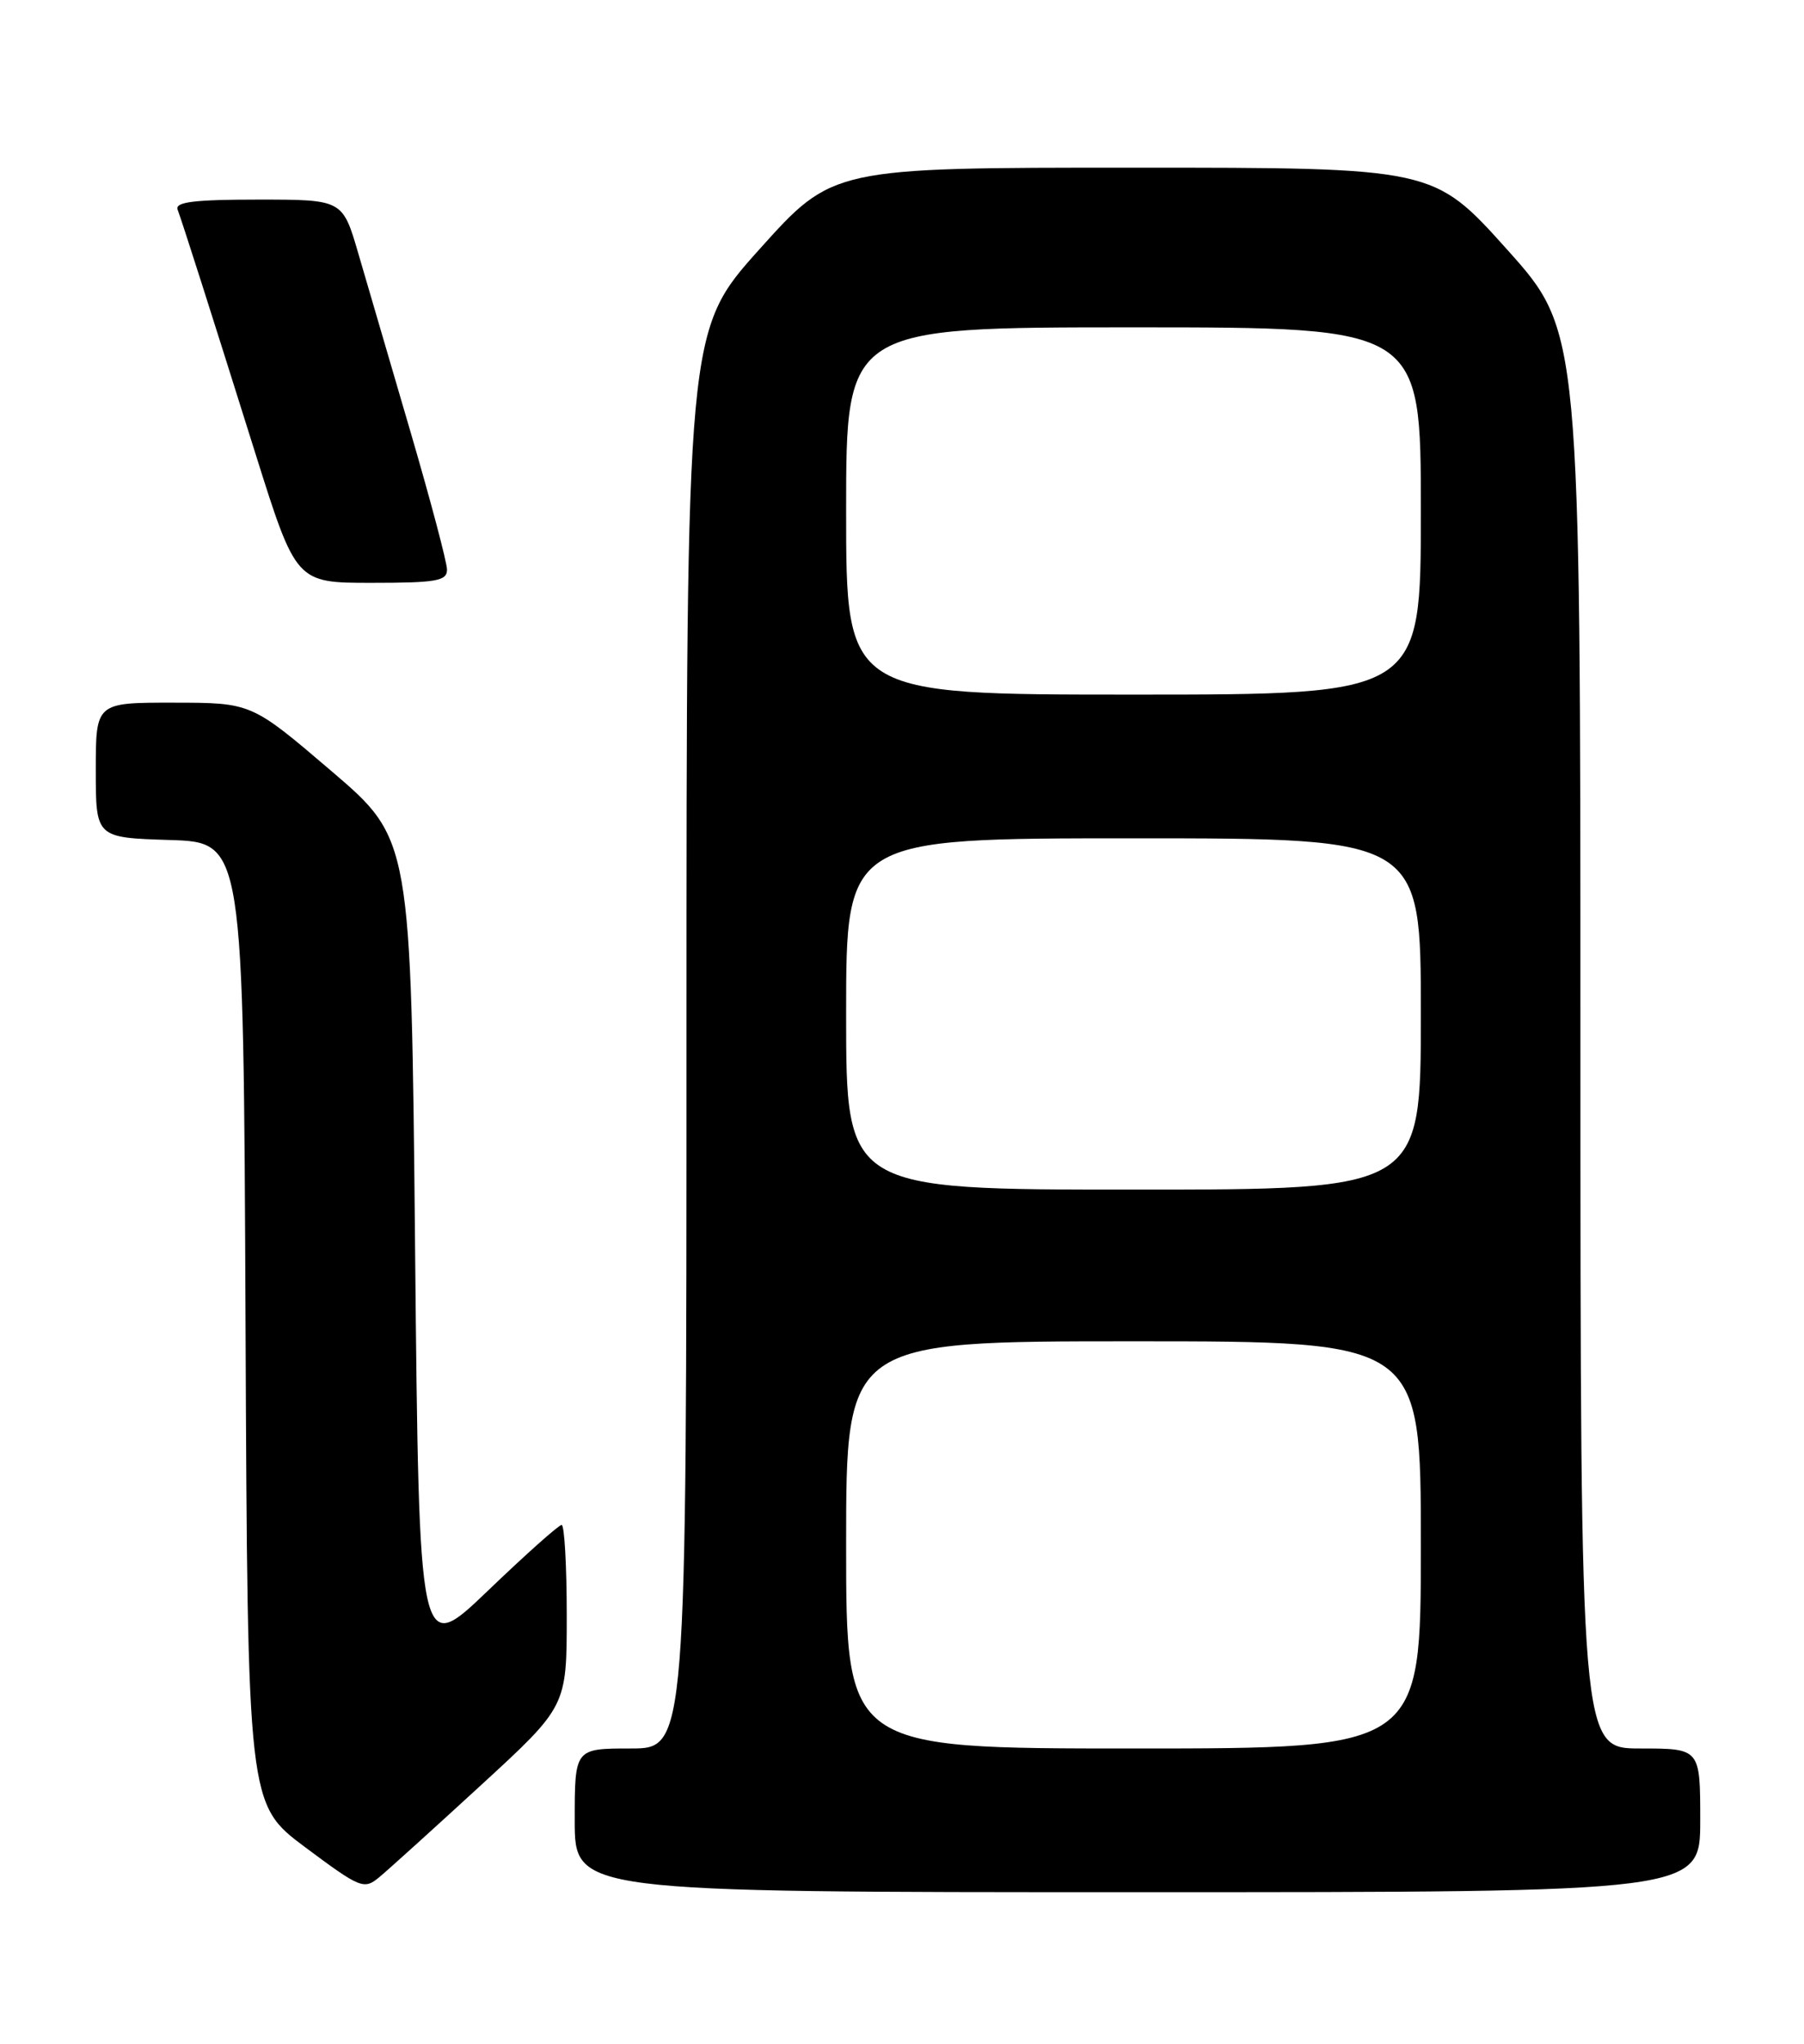 <?xml version="1.0" encoding="UTF-8" standalone="no"?>
<!DOCTYPE svg PUBLIC "-//W3C//DTD SVG 1.1//EN" "http://www.w3.org/Graphics/SVG/1.1/DTD/svg11.dtd" >
<svg xmlns="http://www.w3.org/2000/svg" xmlns:xlink="http://www.w3.org/1999/xlink" version="1.1" viewBox="0 0 226 256">
 <g >
 <path fill="currentColor"
d=" M 60.24 223.61 C 71.00 213.73 71.00 213.73 71.00 202.36 C 71.00 196.11 70.71 191.00 70.36 191.00 C 70.00 191.00 65.84 194.71 61.11 199.25 C 52.50 207.50 52.50 207.50 52.00 156.30 C 51.50 105.10 51.50 105.10 41.50 96.56 C 31.50 88.02 31.50 88.02 21.75 88.01 C 12.00 88.00 12.00 88.00 12.00 96.46 C 12.00 104.92 12.00 104.92 21.25 105.21 C 30.50 105.50 30.50 105.50 30.76 165.75 C 31.02 225.99 31.02 225.99 38.26 231.39 C 45.14 236.52 45.60 236.70 47.49 235.14 C 48.58 234.24 54.32 229.05 60.24 223.61 Z  M 213.00 228.00 C 213.00 219.00 213.00 219.00 205.50 219.00 C 198.00 219.00 198.00 219.00 197.99 130.25 C 197.99 41.50 197.99 41.50 188.80 31.25 C 179.60 21.00 179.60 21.00 141.96 21.00 C 104.32 21.00 104.32 21.00 95.16 31.20 C 86.00 41.40 86.00 41.40 86.00 130.20 C 86.00 219.00 86.00 219.00 79.00 219.00 C 72.00 219.00 72.00 219.00 72.00 228.00 C 72.00 237.00 72.00 237.00 142.50 237.00 C 213.00 237.00 213.00 237.00 213.00 228.00 Z  M 56.00 71.35 C 56.00 70.45 53.94 62.68 51.43 54.10 C 48.92 45.52 45.98 35.46 44.89 31.75 C 42.92 25.00 42.92 25.00 32.35 25.00 C 24.32 25.00 21.90 25.30 22.25 26.25 C 22.93 28.10 26.23 38.44 31.98 56.75 C 37.09 73.00 37.09 73.00 46.54 73.00 C 54.66 73.00 56.00 72.77 56.00 71.35 Z  M 106.00 193.50 C 106.00 168.00 106.00 168.00 142.00 168.00 C 178.00 168.00 178.00 168.00 178.00 193.50 C 178.00 219.00 178.00 219.00 142.00 219.00 C 106.00 219.00 106.00 219.00 106.00 193.50 Z  M 106.00 127.00 C 106.00 105.00 106.00 105.00 142.00 105.00 C 178.00 105.00 178.00 105.00 178.00 127.00 C 178.00 149.00 178.00 149.00 142.00 149.00 C 106.00 149.00 106.00 149.00 106.00 127.00 Z  M 106.00 64.00 C 106.00 41.00 106.00 41.00 142.00 41.00 C 178.00 41.00 178.00 41.00 178.00 64.00 C 178.00 87.00 178.00 87.00 142.00 87.00 C 106.00 87.00 106.00 87.00 106.00 64.00 Z "/>
</g>
</svg>